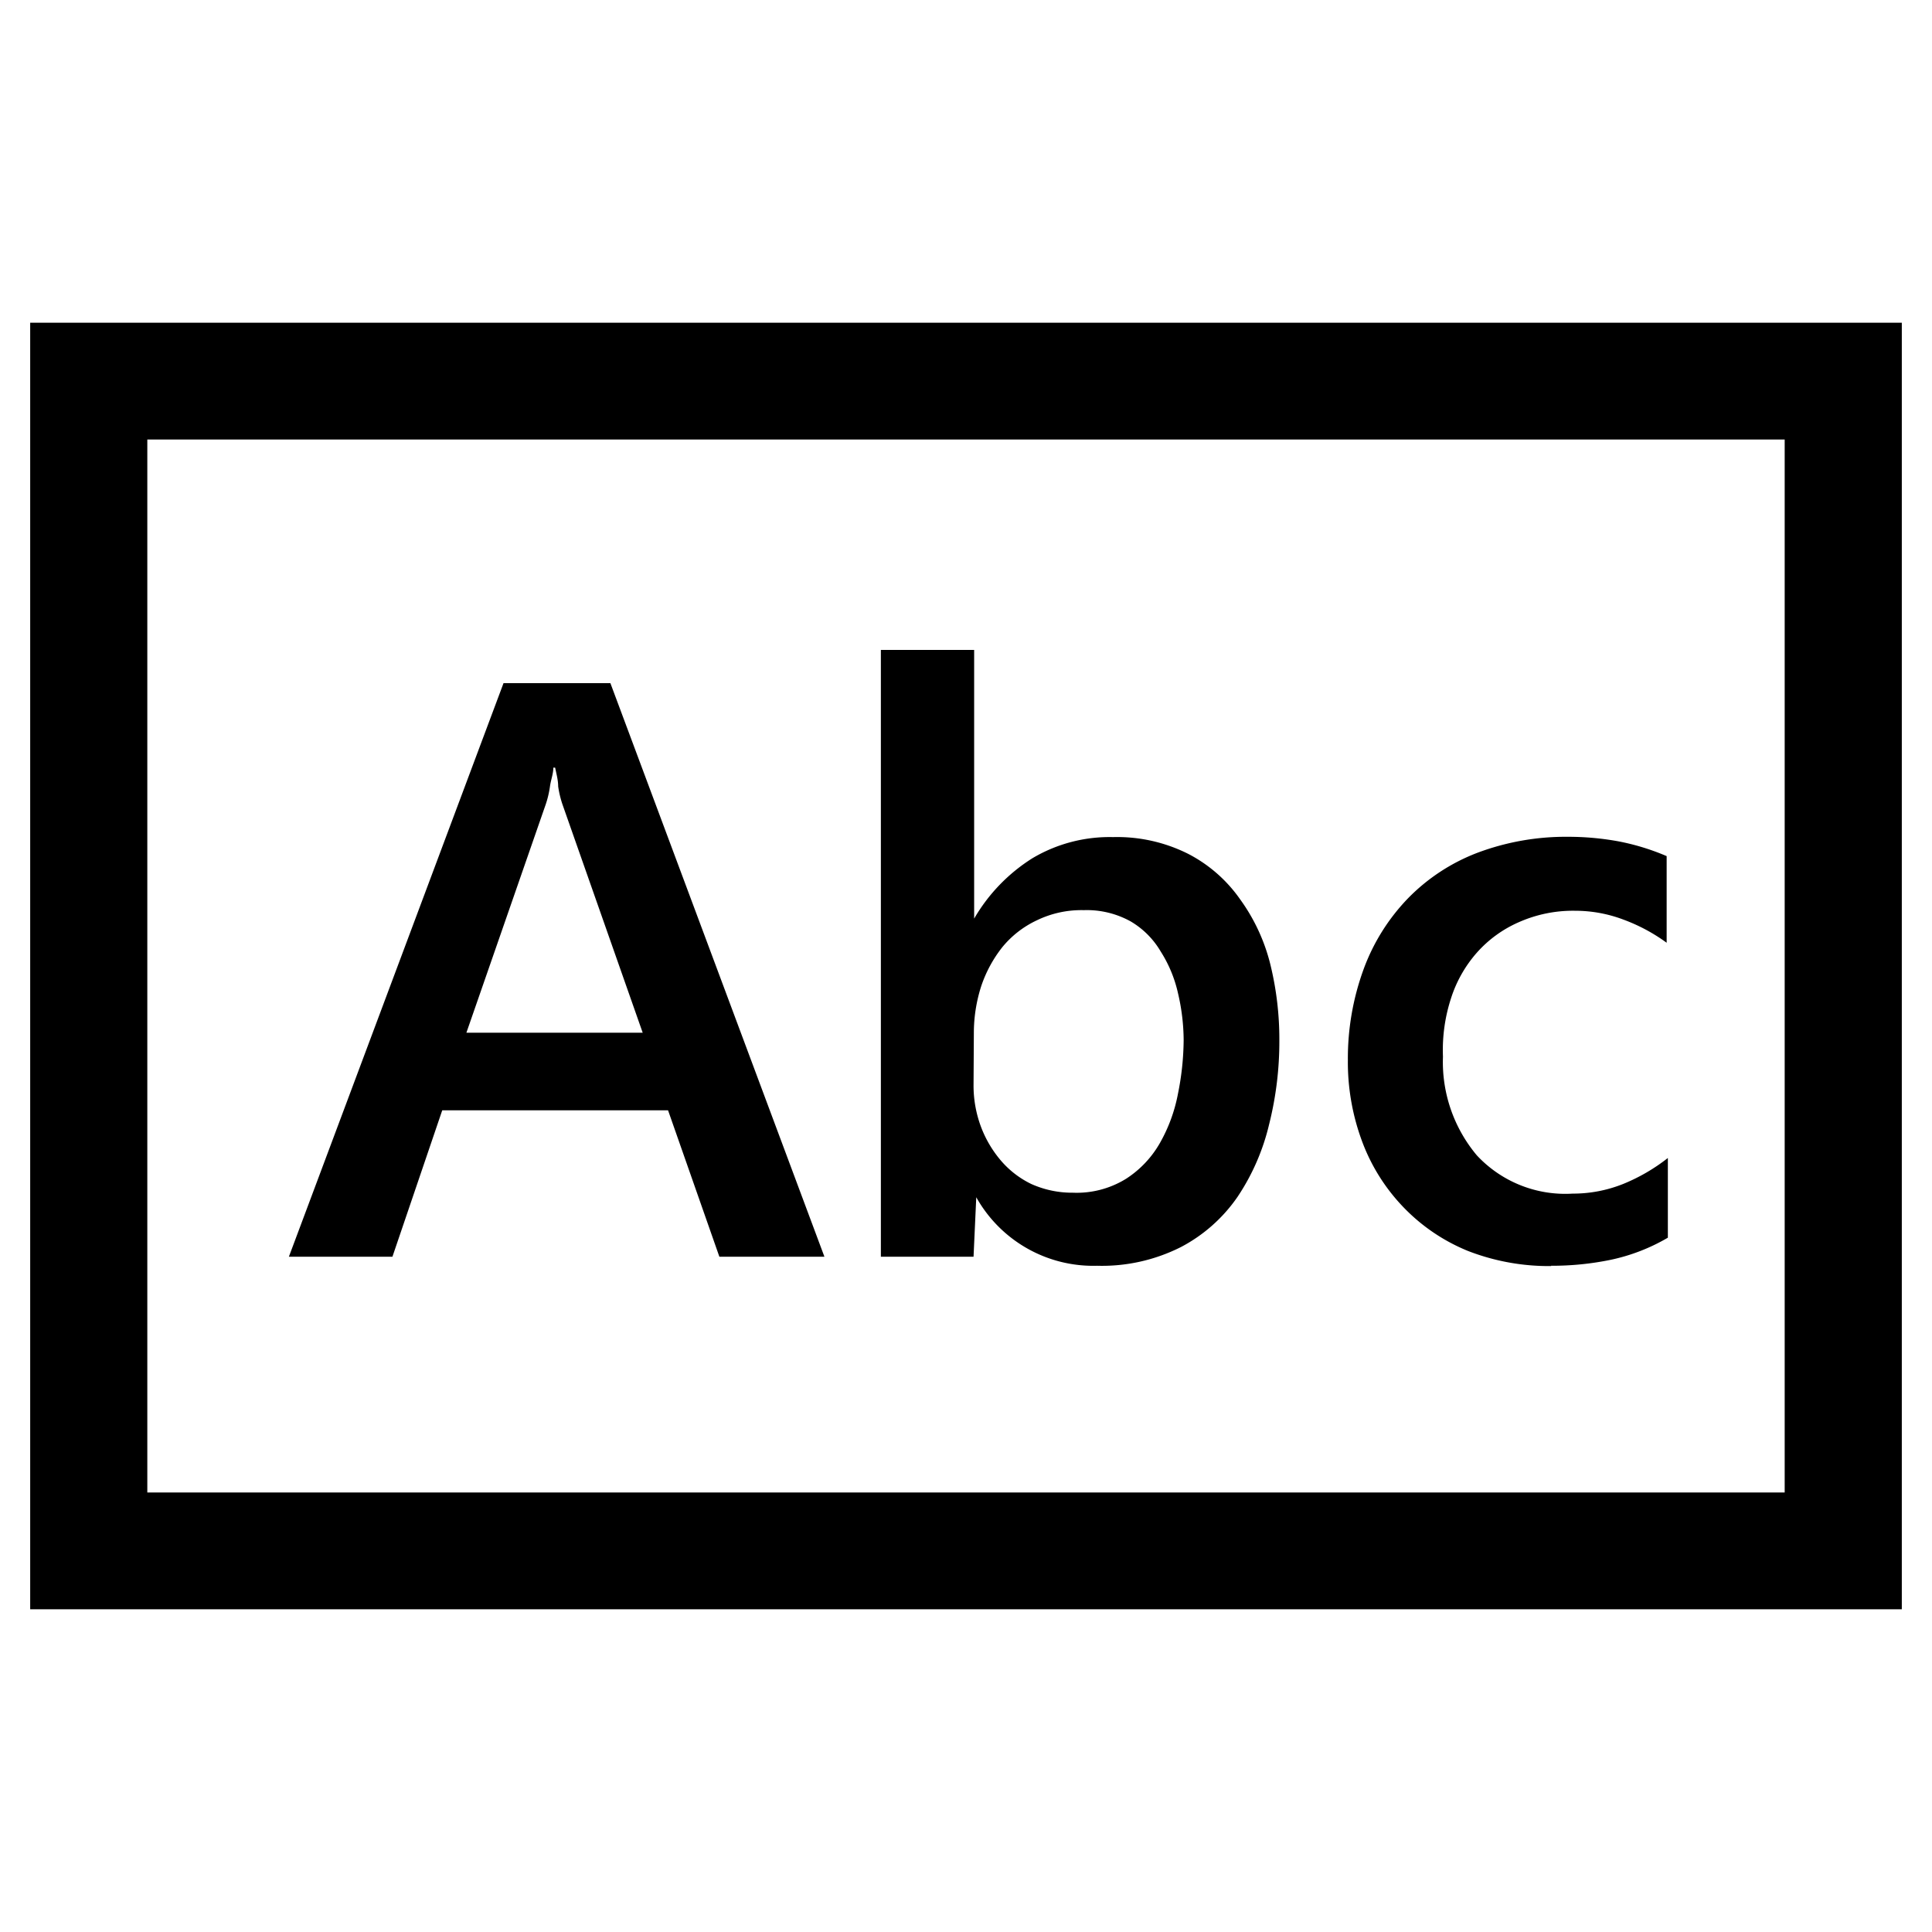 <svg xmlns="http://www.w3.org/2000/svg" viewBox="0 0 64 64"><path d="M63,10.69V53.31H1V10.69Zm-3.88,3.87H4.88V49.44H59.12ZM13,41.63H9.57l7.11-19h3.54l7.09,19H23.83l-1.7-4.85H14.65Zm5.33-16.2c0,.2-.08.4-.11.61a3.26,3.26,0,0,1-.14.6l-2.63,7.57h5.84l-2.66-7.57a3.4,3.4,0,0,1-.14-.59c0-.21-.06-.42-.1-.62Zm13.92,16.2H29.18V21.53h3.09v8.9h0a5.8,5.8,0,0,1,1.93-2,5,5,0,0,1,2.67-.7,5.24,5.24,0,0,1,2.5.56,4.77,4.77,0,0,1,1.71,1.5,6.2,6.2,0,0,1,1,2.15,10.39,10.39,0,0,1,.3,2.51,11.24,11.24,0,0,1-.34,2.8A7.35,7.35,0,0,1,41,39.64a5.22,5.22,0,0,1-1.88,1.67,5.8,5.8,0,0,1-2.78.62,4.44,4.44,0,0,1-4-2.27h0Zm0-5.69a3.91,3.91,0,0,0,.24,1.37,3.77,3.77,0,0,0,.67,1.14,3.1,3.1,0,0,0,1,.77,3.31,3.31,0,0,0,1.38.29,3.11,3.11,0,0,0,1.76-.46,3.42,3.42,0,0,0,1.12-1.18,5.28,5.28,0,0,0,.6-1.63,9.23,9.23,0,0,0,.19-1.79,6.93,6.93,0,0,0-.19-1.56,4.31,4.31,0,0,0-.57-1.37,2.8,2.8,0,0,0-1-1,3,3,0,0,0-1.55-.37,3.38,3.38,0,0,0-1.56.34,3.26,3.26,0,0,0-1.14.89,4.27,4.27,0,0,0-.7,1.3,5.09,5.09,0,0,0-.24,1.56Zm19.14,6a7.41,7.41,0,0,1-2.76-.5A6.2,6.2,0,0,1,46.5,40a6.31,6.31,0,0,1-1.36-2.14,7.52,7.52,0,0,1-.49-2.75,8.6,8.6,0,0,1,.52-3,6.69,6.69,0,0,1,1.47-2.35,6.4,6.4,0,0,1,2.3-1.51,8.32,8.32,0,0,1,3-.53,9.26,9.26,0,0,1,1.67.15,7.76,7.76,0,0,1,1.6.49v2.87a5.86,5.86,0,0,0-1.44-.77,4.52,4.52,0,0,0-1.59-.29,4.43,4.43,0,0,0-1.87.38,4,4,0,0,0-1.38,1,4.23,4.23,0,0,0-.86,1.51A5.53,5.53,0,0,0,47.8,35a4.81,4.81,0,0,0,1.12,3.27,4,4,0,0,0,3.18,1.27,4.47,4.47,0,0,0,1.67-.32,6.14,6.14,0,0,0,1.48-.86V41a6.33,6.33,0,0,1-1.88.73A9.61,9.61,0,0,1,51.38,41.93Z"/></svg>